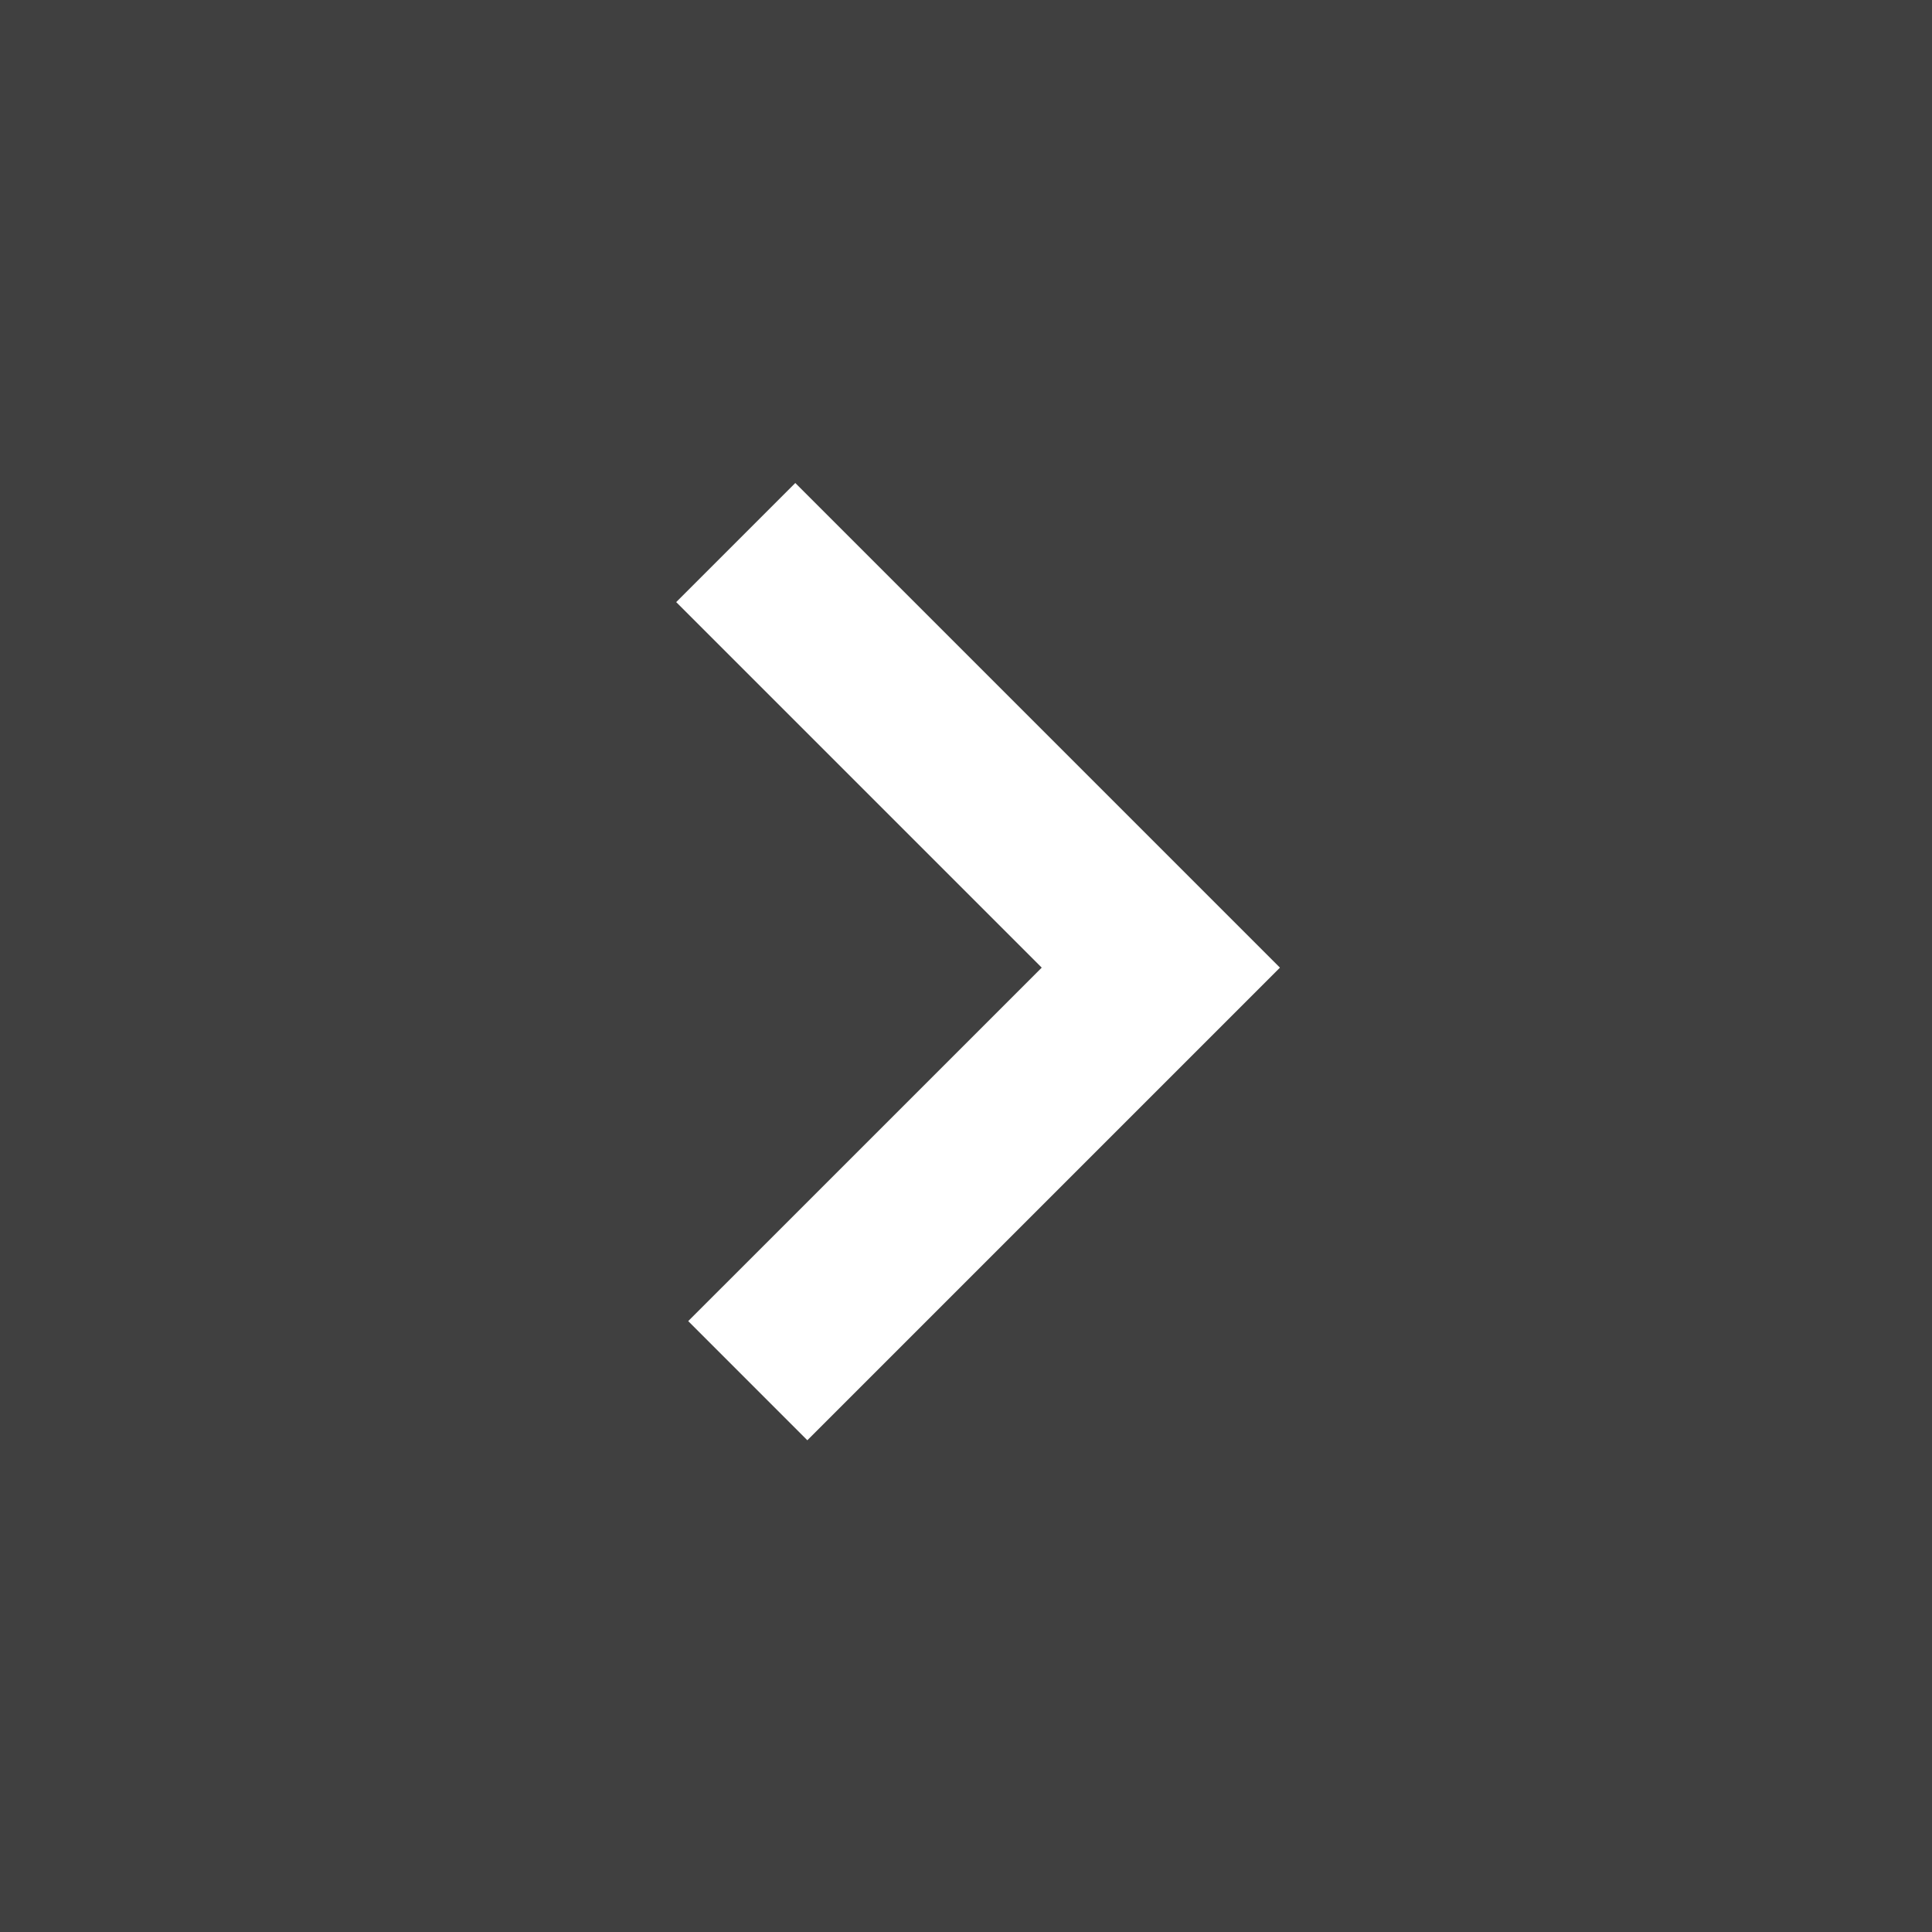 <svg width="40" height="40" viewBox="0 0 40 40" fill="none" xmlns="http://www.w3.org/2000/svg">
<rect x="0" y="0" width="40" height="40" fill="#808080" stroke="none"/>
<rect width="40" height="40" fill="black" fill-opacity="0.5"/>
<path fill-rule="evenodd" clip-rule="evenodd" d="M16.466 10L26.5 20.034L16.715 29.819L14.249 27.352L21.568 20.034L14 12.466L16.466 10Z" fill="white"/>
</svg>
